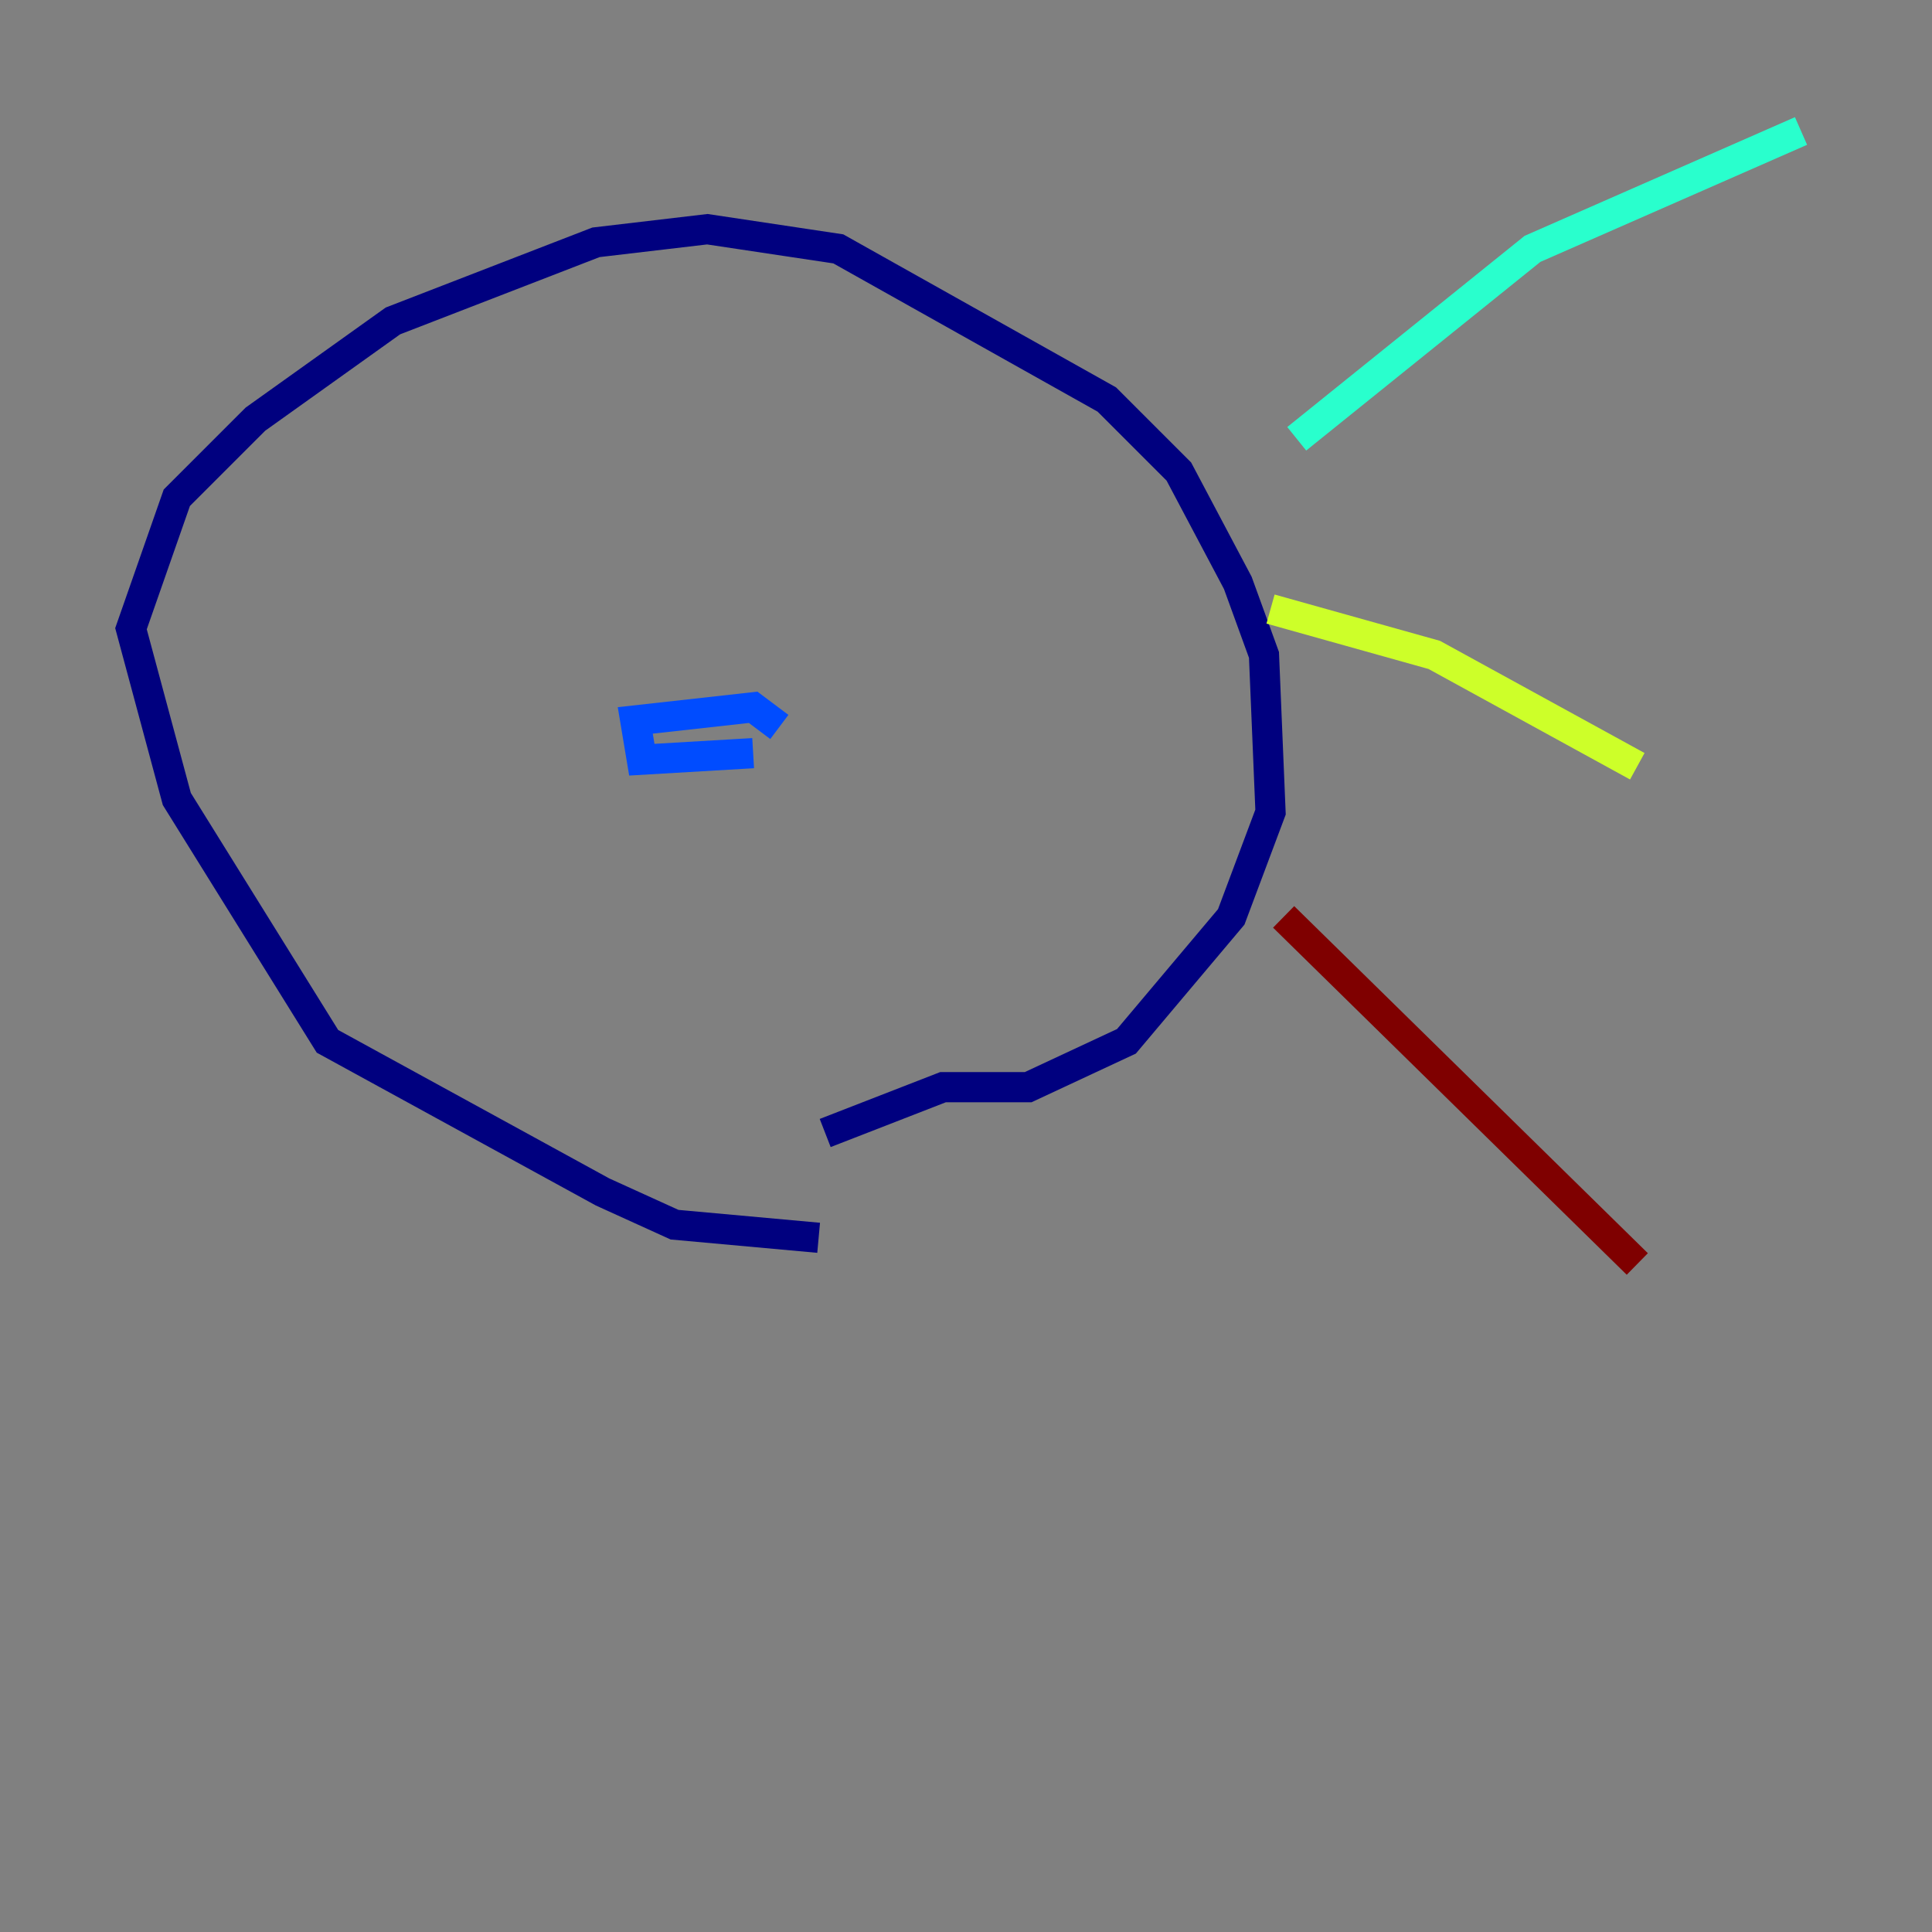 <?xml version="1.0" encoding="utf-8" ?>
<svg baseProfile="tiny" height="128" version="1.2" viewBox="0,0,128,128" width="128" xmlns="http://www.w3.org/2000/svg" xmlns:ev="http://www.w3.org/2001/xml-events" xmlns:xlink="http://www.w3.org/1999/xlink"><rect x="0" y="0" width="128" height="128" fill="#808080" stroke="none"/><defs /><polyline fill="none" points="54.237,82.007 44.691,81.139 39.919,78.969 21.695,68.99 11.715,52.936 8.678,41.654 11.715,32.976 16.922,27.77 26.034,21.261 39.485,16.054 46.861,15.186 55.539,16.488 73.329,26.468 78.102,31.241 82.007,38.617 83.742,43.39 84.176,53.803 81.573,60.746 74.63,68.99 68.122,72.027 62.481,72.027 54.671,75.064" stroke="#00007f" stroke-width="2" /><polyline fill="none" points="49.898,49.898 42.522,50.332 42.088,47.729 49.898,46.861 51.634,48.163" stroke="#004cff" stroke-width="2" /><polyline fill="none" points="85.912,29.071 101.532,16.488 119.322,8.678" stroke="#29ffcd" stroke-width="2" /><polyline fill="none" points="84.176,40.352 95.024,43.39 108.475,50.766" stroke="#cdff29" stroke-width="2" /><polyline fill="none" points="91.552,62.481 91.552,62.481" stroke="#ff6700" stroke-width="2" /><polyline fill="none" points="85.044,60.746 108.475,83.742" stroke="#7f0000" stroke-width="2" /></svg>